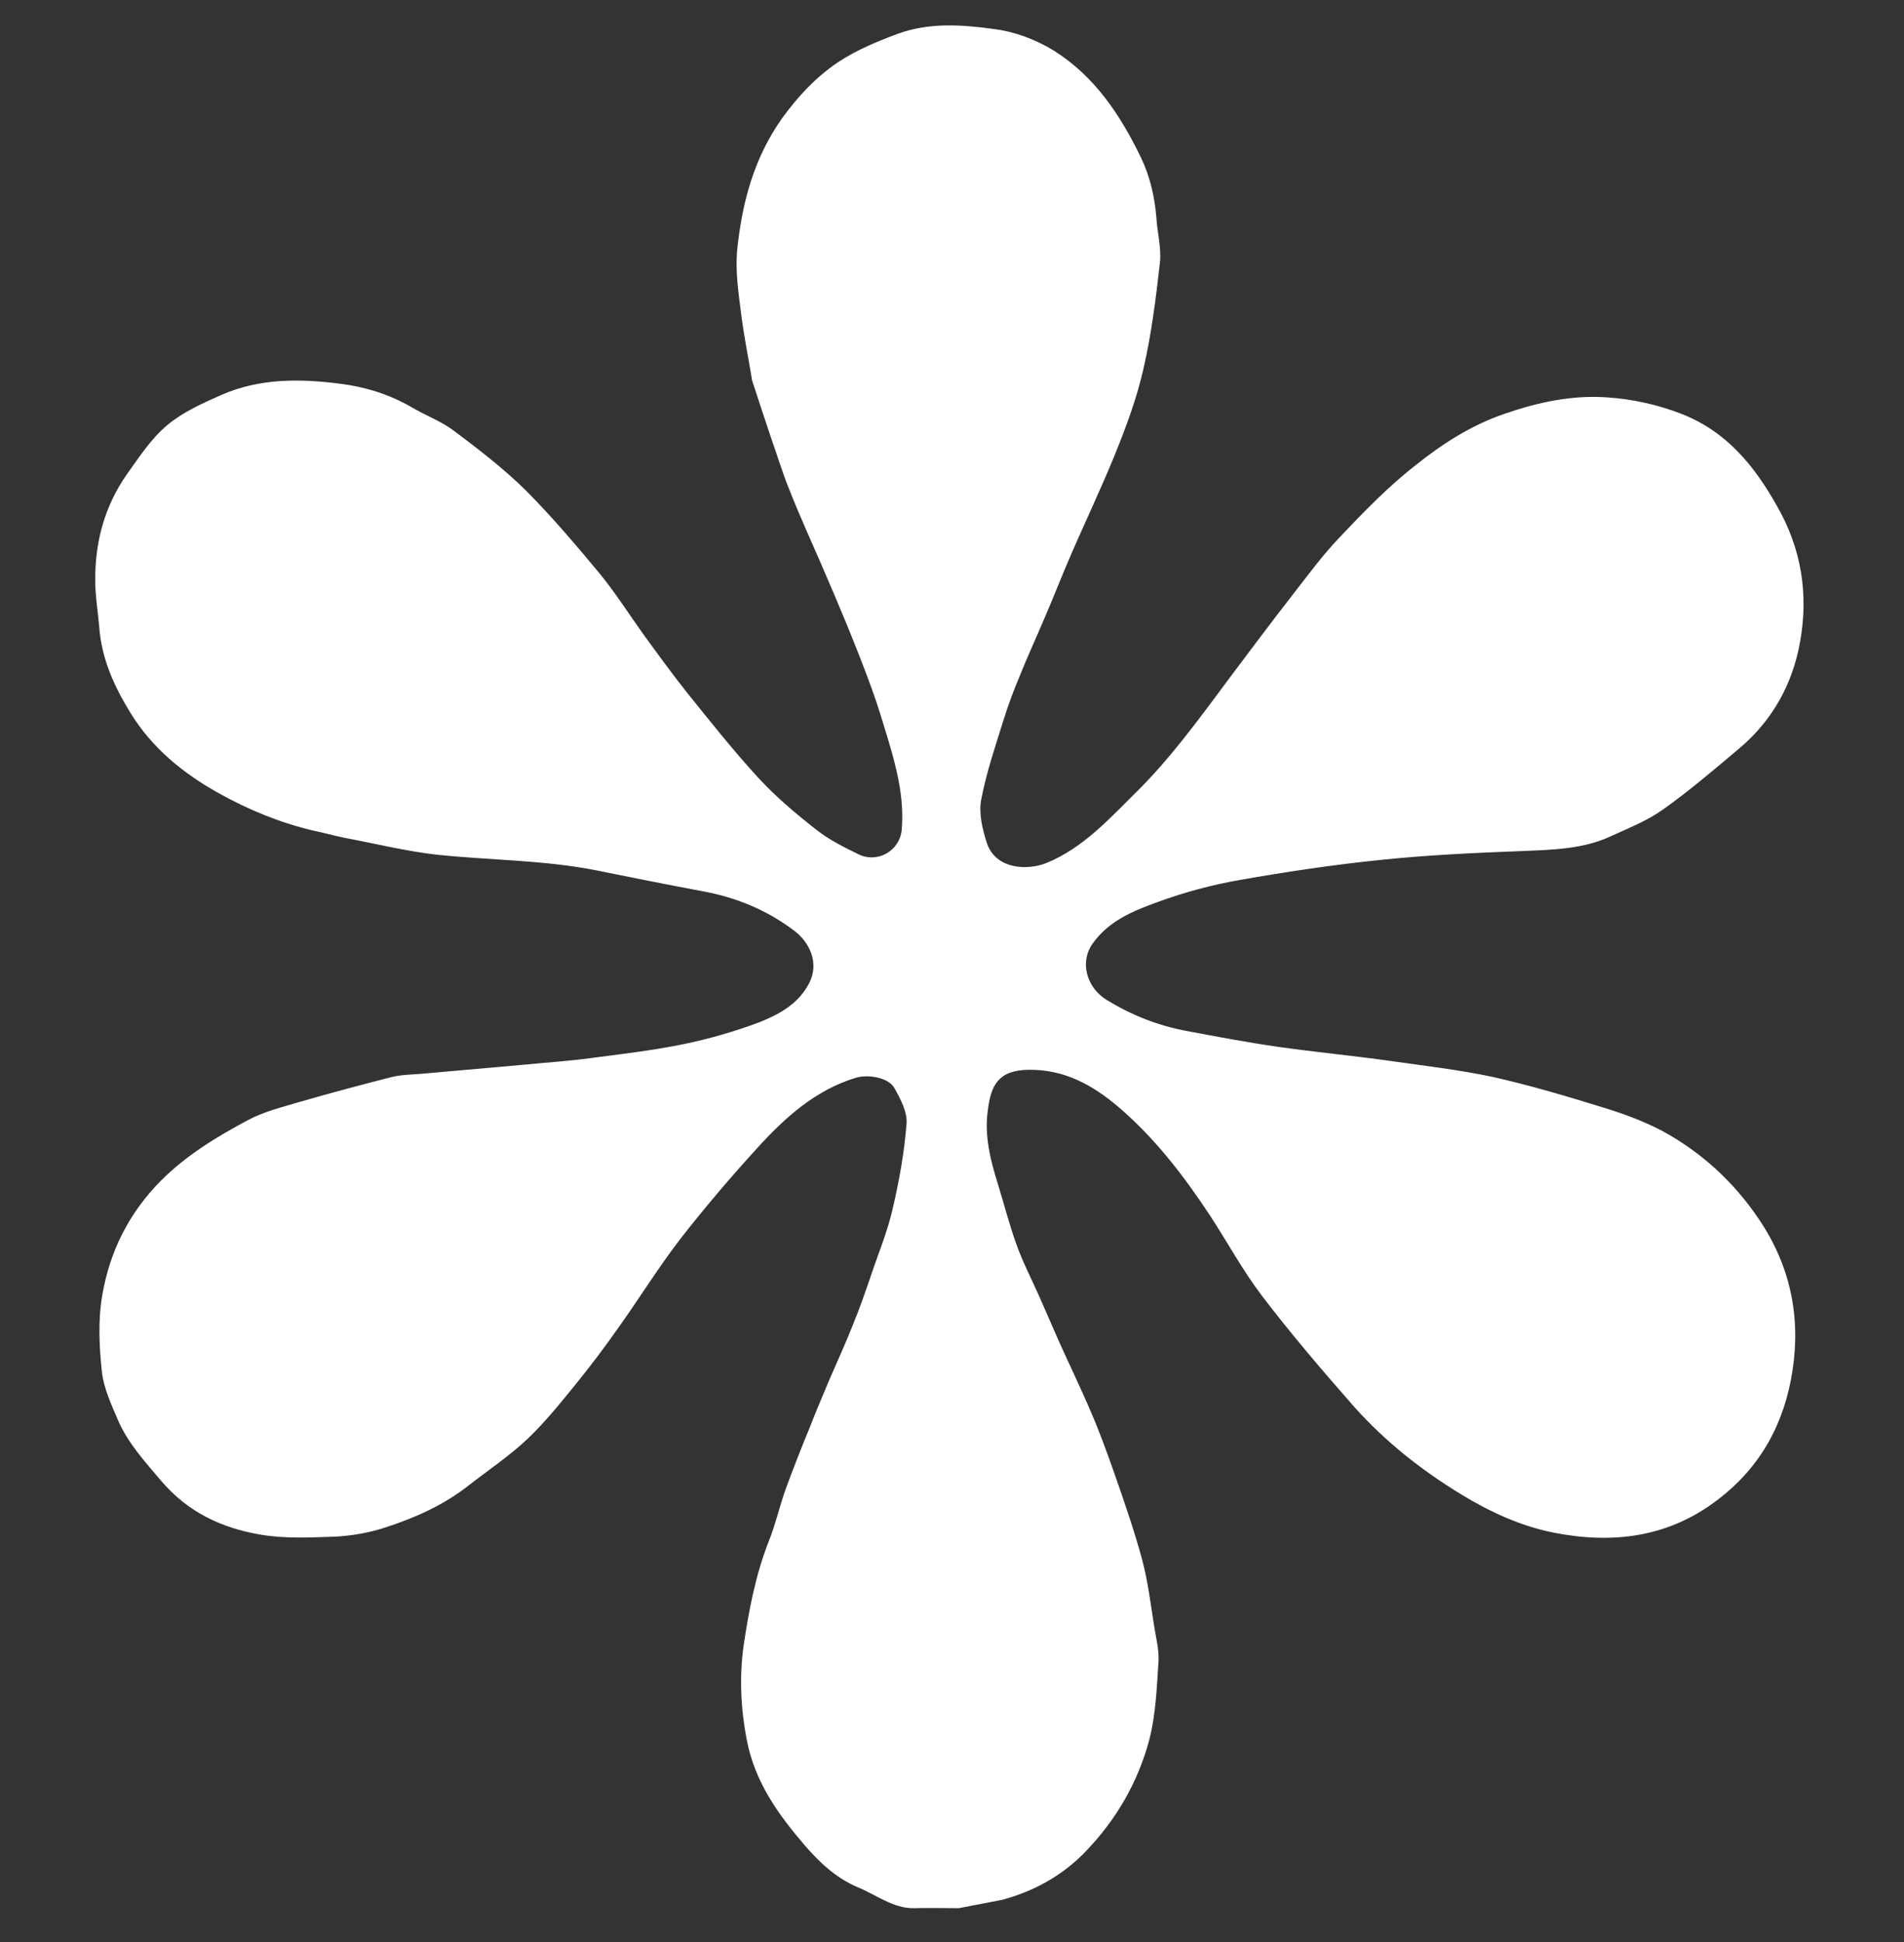 <?xml version="1.0" encoding="utf-8"?>
<!-- Generator: Adobe Illustrator 23.1.1, SVG Export Plug-In . SVG Version: 6.00 Build 0)  -->
<svg version="1.1" id="Layer_2" xmlns="http://www.w3.org/2000/svg" xmlns:xlink="http://www.w3.org/1999/xlink" x="0px" y="0px"
	 viewBox="0 0 433.7 442.2" style="enable-background:new 0 0 433.7 442.2;" xml:space="preserve">
<rect x="0" y="0" width="433.7" height="442.2" fill="#333333" stroke="none"/>
<style type="text/css">
	.st0{fill:#FFFFFF;}
</style>
<path class="st0" d="M218.4,434.5c-2.7,0-7.5-0.1-10.2,0c-4.7,0.1-8.7-3.1-12.9-4.8c-4.9-2.1-8.6-5.6-11.9-9.4
	c-6.1-7.1-11.4-14.4-13.3-24.1c-1.4-7.3-1.7-14.5-0.7-21.6c1.2-8,2.7-16,5.7-23.6c1.6-4,2.5-8.2,4-12.3c1.7-4.6,3.5-9.2,5.4-13.8
	c1.4-3.6,2.9-7.1,4.4-10.7c1.9-4.4,3.9-8.7,5.6-13.1c1.4-3.4,2.6-6.9,3.8-10.4c1.7-5.1,3.8-10.1,5-15.3c1.5-6.4,2.7-13,3.2-19.6
	c0.2-2.6-1.4-5.6-2.8-8.1c-1.4-2.4-6.1-3.1-8.7-2.3c-9.3,2.8-16.2,9.1-22.5,16c-6.1,6.7-12,13.6-17.6,20.8
	c-5,6.5-9.3,13.5-14.1,20.2c-3,4.3-6.2,8.5-9.5,12.6c-3.5,4.3-7.1,8.8-11.1,12.6c-4.1,3.9-8.9,7.1-13.4,10.6
	c-5.7,4.5-12.2,7.4-19,9.6c-3.6,1.2-7.6,1.9-11.5,2.1c-5.7,0.2-11.6,0.5-17.2-0.5c-8.6-1.5-16.2-5-22.3-12.1
	c-3.8-4.5-7.7-8.7-10-14.1c-1.5-3.5-3.2-7.2-3.6-10.9c-0.6-5.7-0.9-11.7,0.1-17.4c1.7-9.9,6-18.6,13.3-26c5.9-5.9,12.7-10,19.8-13.8
	c3.7-2,7.9-3,11.9-4.2c6.9-2,13.7-3.8,20.7-5.6c2.3-0.6,4.8-0.6,7.1-0.8c7.9-0.7,15.8-1.4,23.7-2.1c5-0.5,10-0.8,15-1.5
	c6.9-0.9,13.8-1.7,20.7-3.1c5.9-1.2,11.8-2.9,17.4-5c4.5-1.8,8.9-4.1,11.4-8.9c2.4-4.6,0.1-9.3-3.3-11.9c-6.3-4.8-13.4-7.7-21.2-9.1
	c-8-1.5-16-3.1-23.9-4.7c-12.1-2.4-24.4-2.3-36.6-3.6c-6.9-0.8-13.8-2.5-20.7-3.8c-2.5-0.5-4.9-1.2-7.4-1.7
	c-7.5-1.8-14.6-4.7-21.4-8.5c-8.1-4.5-15.2-10.3-20.1-18.3c-3.7-6-6.6-12.4-7.1-19.6c-0.3-3.5-0.9-6.9-0.9-10.4
	c-0.1-8.8,2.1-17,7.2-24.3c2.8-3.9,5.5-8.1,9.2-11.2c3.6-3,8.1-5,12.4-6.9c8.7-3.8,18-3.7,27.1-2.5c5.6,0.7,11.1,2.4,16.1,5.3
	c3.2,1.9,6.8,3.2,9.7,5.4c5.6,4.2,11.2,8.5,16.2,13.4c6,6,11.5,12.5,17,19.1c3.6,4.4,6.7,9.3,10,13.9c3.2,4.4,6.4,8.8,9.8,13.1
	c5.4,6.7,10.7,13.4,16.5,19.7c3.9,4.2,8.4,8,13,11.6c2.9,2.3,6.3,4,9.6,5.6c4.4,2.2,9.5-0.8,9.9-5.6c0.6-7.1-1.1-13.8-3.1-20.5
	c-1.2-3.9-2.3-7.7-3.7-11.5c-1.8-5-3.8-10-5.8-14.9c-1.9-4.6-3.9-9.3-5.9-13.9c-2.4-5.5-4.9-11-7.1-16.6c-1.6-3.9-2.8-8-4.2-11.9
	c-1.4-4.2-2.8-8.4-4.2-12.7c-0.1-0.3-0.2-0.7-0.2-1c-0.8-4.8-1.8-9.7-2.4-14.6c-0.6-4.7-1.3-9.5-0.9-14.2
	c1.1-10.7,3.7-20.9,10.2-30.1c3.7-5.1,7.8-9.5,12.9-12.9c4.1-2.7,8.9-4.7,13.5-6.4c7.1-2.6,14.5-2.1,21.8-1.1
	c4.8,0.6,9.4,2.3,13.7,4.9c9.4,5.9,15.2,14.7,19.9,24.4c2.1,4.4,3.1,8.9,3.5,13.6c0.2,3.5,1.2,7,0.8,10.4c-0.9,8-1.9,16-3.7,23.9
	c-1.5,6.7-3.9,13.2-6.5,19.6c-3.2,7.9-6.9,15.6-10.3,23.5c-2,4.6-3.8,9.3-5.8,13.9c-1.9,4.5-3.9,8.8-5.7,13.3
	c-1.3,3.1-2.5,6.3-3.5,9.5c-1.9,6.1-4,12.2-5.2,18.5c-0.6,3.1,0.3,6.8,1.3,9.9c2.1,6.1,9.4,6.2,13.6,4.5
	c8.5-3.5,14.5-10.3,20.9-16.6c3.5-3.5,6.8-7.3,9.9-11.2c3.6-4.5,7-9.1,10.4-13.7c4.9-6.5,9.8-13.1,14.8-19.5
	c3.5-4.5,6.8-9,10.7-13.1c5.5-5.8,11.1-11.6,17.4-16.5c6-4.8,12.5-9,20-11.6c7.8-2.7,15.6-4.4,23.7-3.8c5.7,0.4,11.2,1.6,16.7,3.7
	c10.3,4,16.6,11.7,21.8,20.9c5.7,9.9,7.3,20.3,5.3,31.2c-1.7,9.5-6.3,17.8-13.8,24.1c-5.7,4.8-11.4,9.7-17.5,14
	c-3.5,2.5-7.6,4.1-11.5,5.9c-6.5,3.1-13.6,3.2-20.7,3.5c-10.7,0.4-21.3,0.9-31.9,2c-10.8,1.1-21.6,2.7-32.3,4.6
	c-6.3,1.1-12.6,2.8-18.6,5c-5.5,2-11,4.2-14.7,9.3c-3.2,4.3-1.5,10.2,3.1,13c5.7,3.5,11.8,5.9,18.4,7.1c6.9,1.3,13.8,2.6,20.8,3.6
	c8.5,1.2,17,2,25.5,3.2c7.7,1.1,15.5,2,23.1,3.6c8.5,1.9,16.9,4.4,25.3,7c4.6,1.4,9.2,3.1,13.4,5.3c9,4.9,16.4,11.7,22.1,20.2
	c7.1,10.5,9.5,22.1,7.6,34.4c-1.8,11.8-7.1,21.8-16.9,29.3c-11.4,8.8-24.2,10.2-37.5,7.6c-7.5-1.5-14.5-4.7-21.2-8.8
	c-9-5.5-17.1-11.9-24.1-19.7c-7.3-8.3-14.5-16.7-21.2-25.5c-4.4-5.8-7.9-12.3-11.9-18.4c-5.9-8.9-12.4-17.4-20.7-24.5
	c-6-5.1-12.4-8.6-20.5-8.5c-6.9,0.1-8.6,3.5-9.3,9.3c-0.8,5.7,0.6,11.3,2.3,16.7c1.4,4.6,2.6,9.2,4.2,13.7c1.5,4.2,3.6,8.2,5.4,12.3
	c1.4,3.2,2.8,6.4,4.2,9.6c2.5,5.6,5.2,11.1,7.6,16.8c1.9,4.4,3.5,8.9,5.1,13.4c2.3,6.6,4.6,13.2,6.4,19.9c1.3,4.9,1.9,10,2.7,15
	c0.4,2.6,1.1,5.2,1,7.8c-0.4,6-0.6,12.2-2.1,18c-2.6,9.8-7.6,18.4-14.8,25.8c-5.3,5.4-11.7,8.8-18.7,10.7"/>
</svg>
